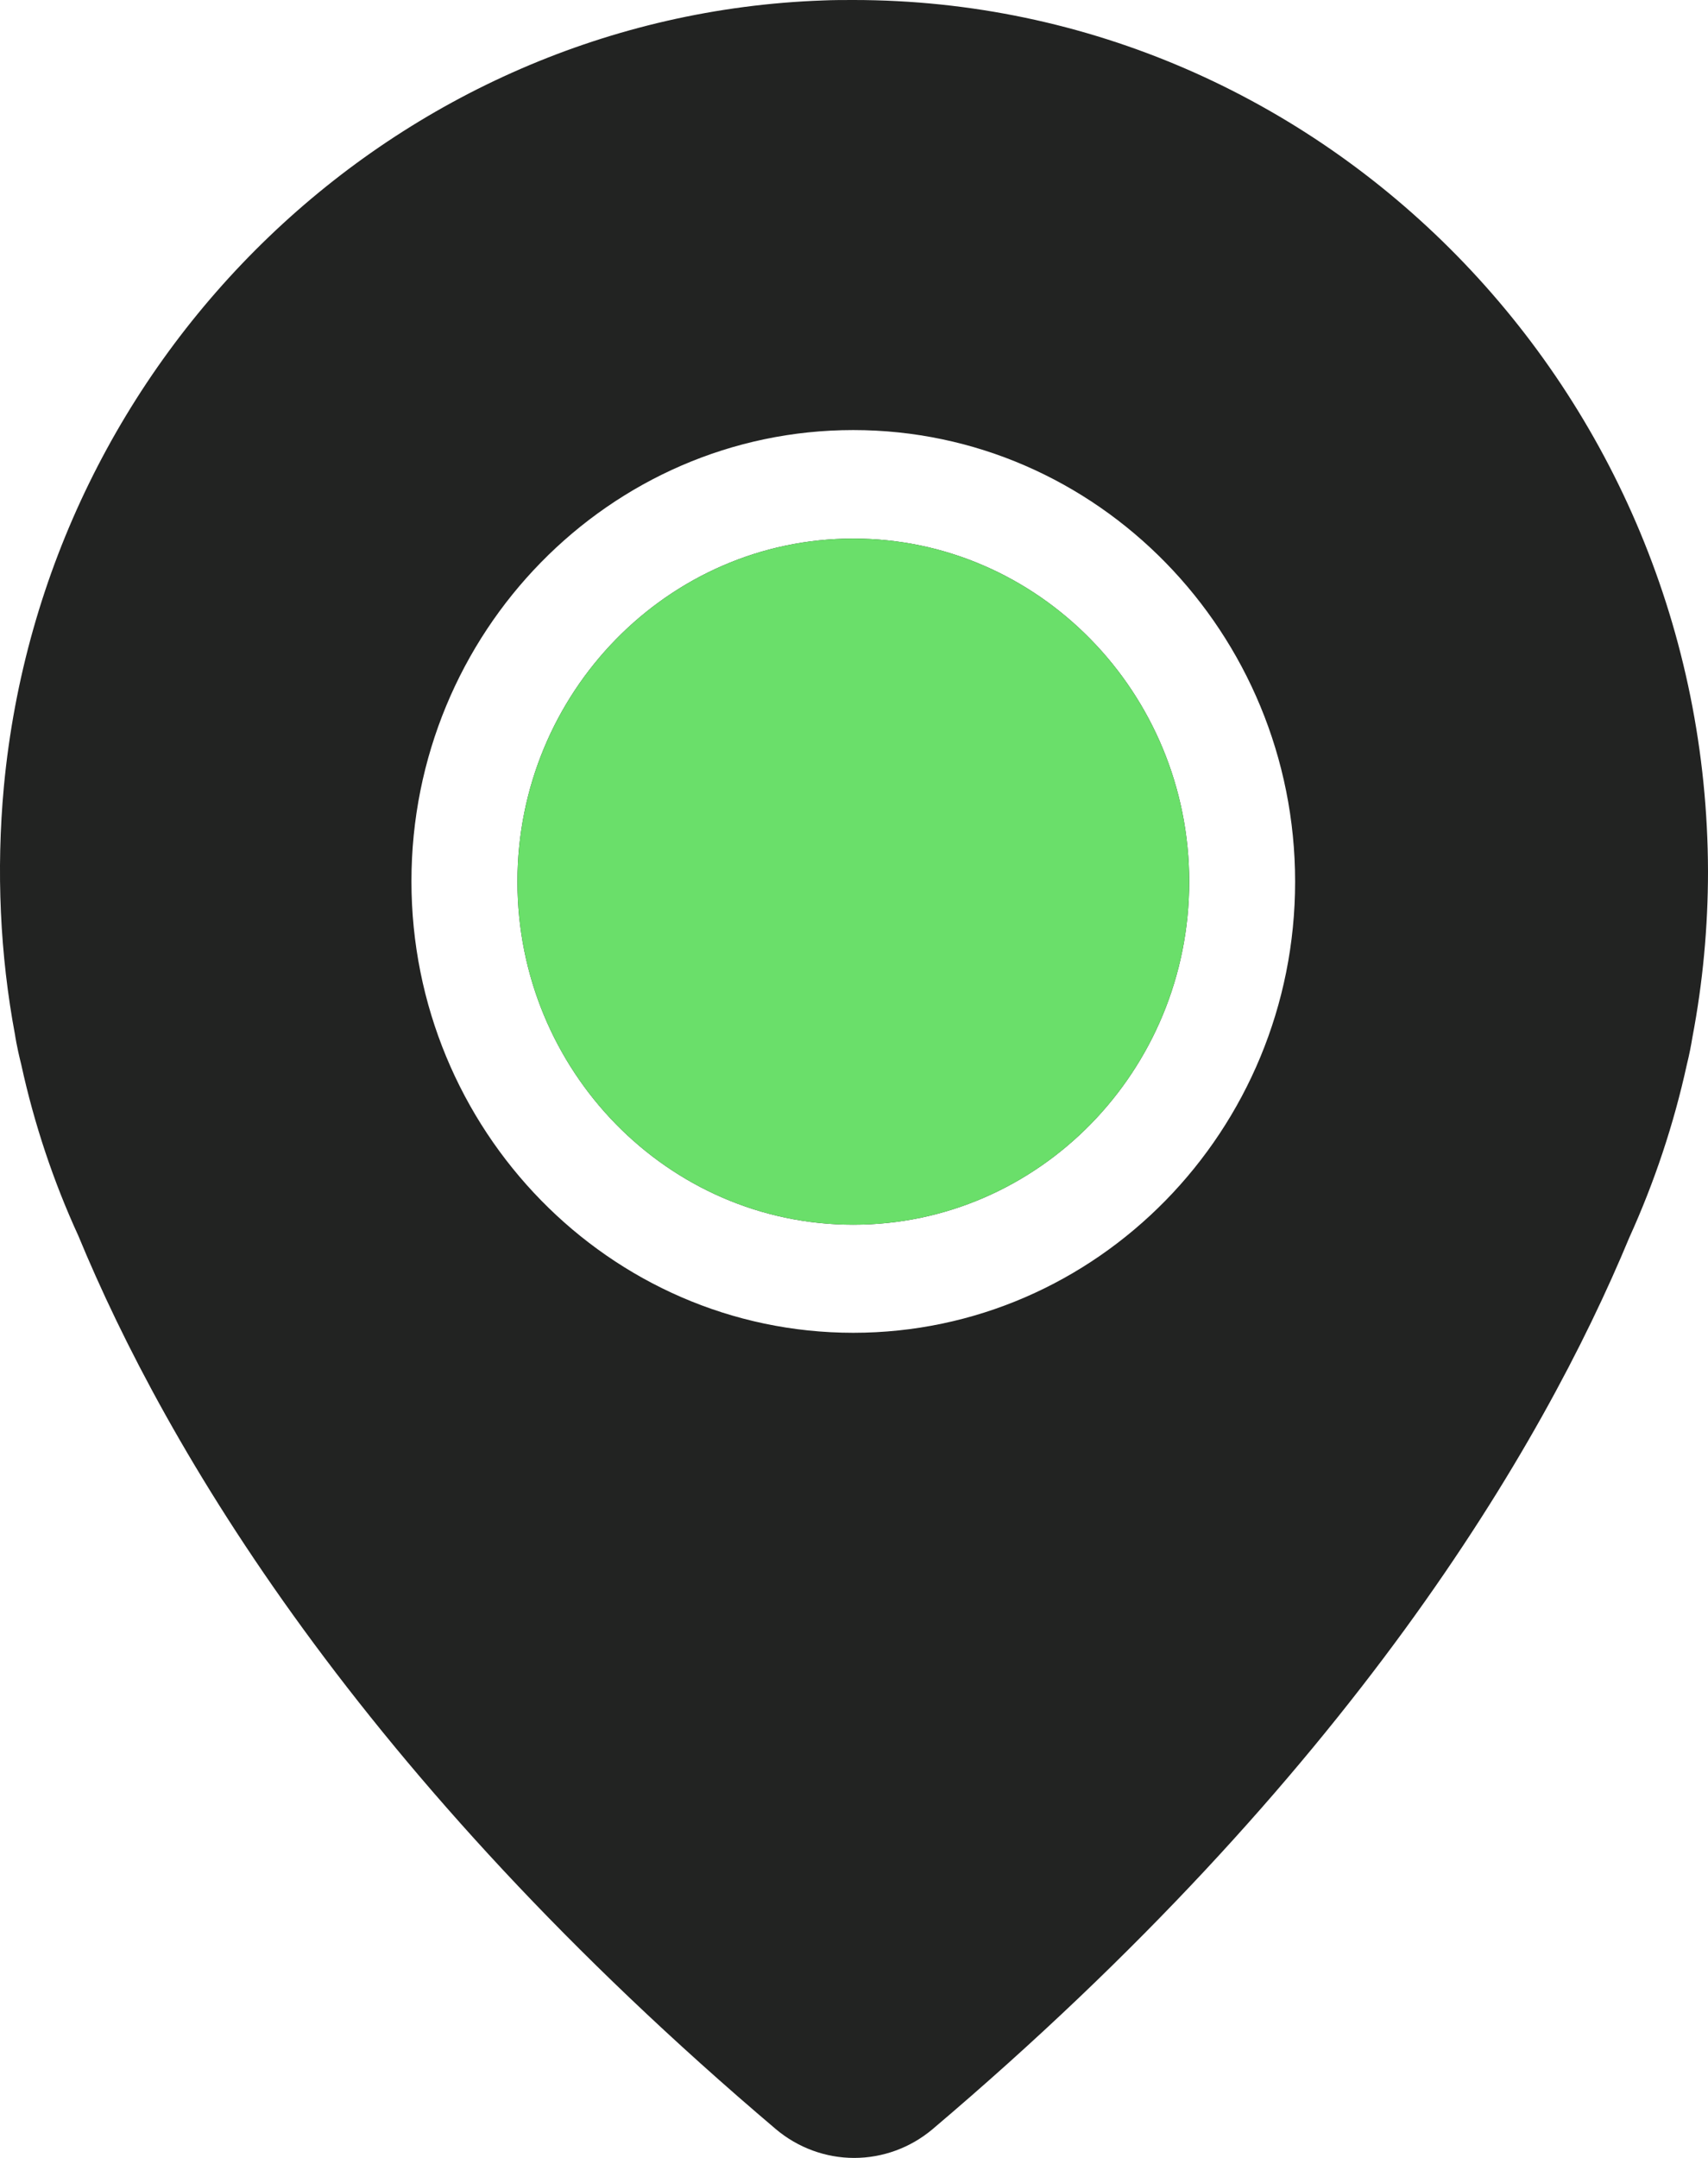 <svg width="19" height="24" viewBox="0 0 19 24" fill="none" xmlns="http://www.w3.org/2000/svg">
<path d="M5.756 9.806C5.756 11.907 7.429 13.621 9.492 13.621C11.555 13.621 13.229 11.907 13.229 9.806C13.229 7.704 11.55 5.99 9.492 5.99C7.434 5.99 5.756 7.704 5.756 9.806Z" fill="#222322"/>
<path fill-rule="evenodd" clip-rule="evenodd" d="M9.156 0.005C9.267 0 9.382 0 9.493 0C14.73 0 18.99 4.35 19 9.692C19 10.311 18.942 10.93 18.827 11.534C18.812 11.627 18.793 11.725 18.764 11.843C18.62 12.501 18.404 13.149 18.125 13.763C17.153 16.105 15.014 19.748 10.373 23.681C10.128 23.887 9.82 24 9.502 24C9.185 24 8.877 23.887 8.632 23.681C3.987 19.743 1.847 16.105 0.871 13.743C0.596 13.144 0.38 12.501 0.236 11.838C0.183 11.627 0.168 11.514 0.168 11.514C0 10.62 -0.043 9.682 0.043 8.75C0.495 3.933 4.415 0.172 9.156 0.005ZM4.577 9.801C4.577 7.036 6.78 4.783 9.492 4.783C12.204 4.783 14.407 7.041 14.407 9.806C14.407 12.57 12.204 14.823 9.492 14.823C6.78 14.823 4.577 12.565 4.577 9.801Z" fill="#222322"/>
<path d="M5.756 9.806C5.756 11.907 7.429 13.621 9.492 13.621C11.555 13.621 13.229 11.907 13.229 9.806C13.229 7.704 11.55 5.99 9.492 5.99C7.434 5.99 5.756 7.704 5.756 9.806Z" fill="#6ADF6A"/>
</svg>
